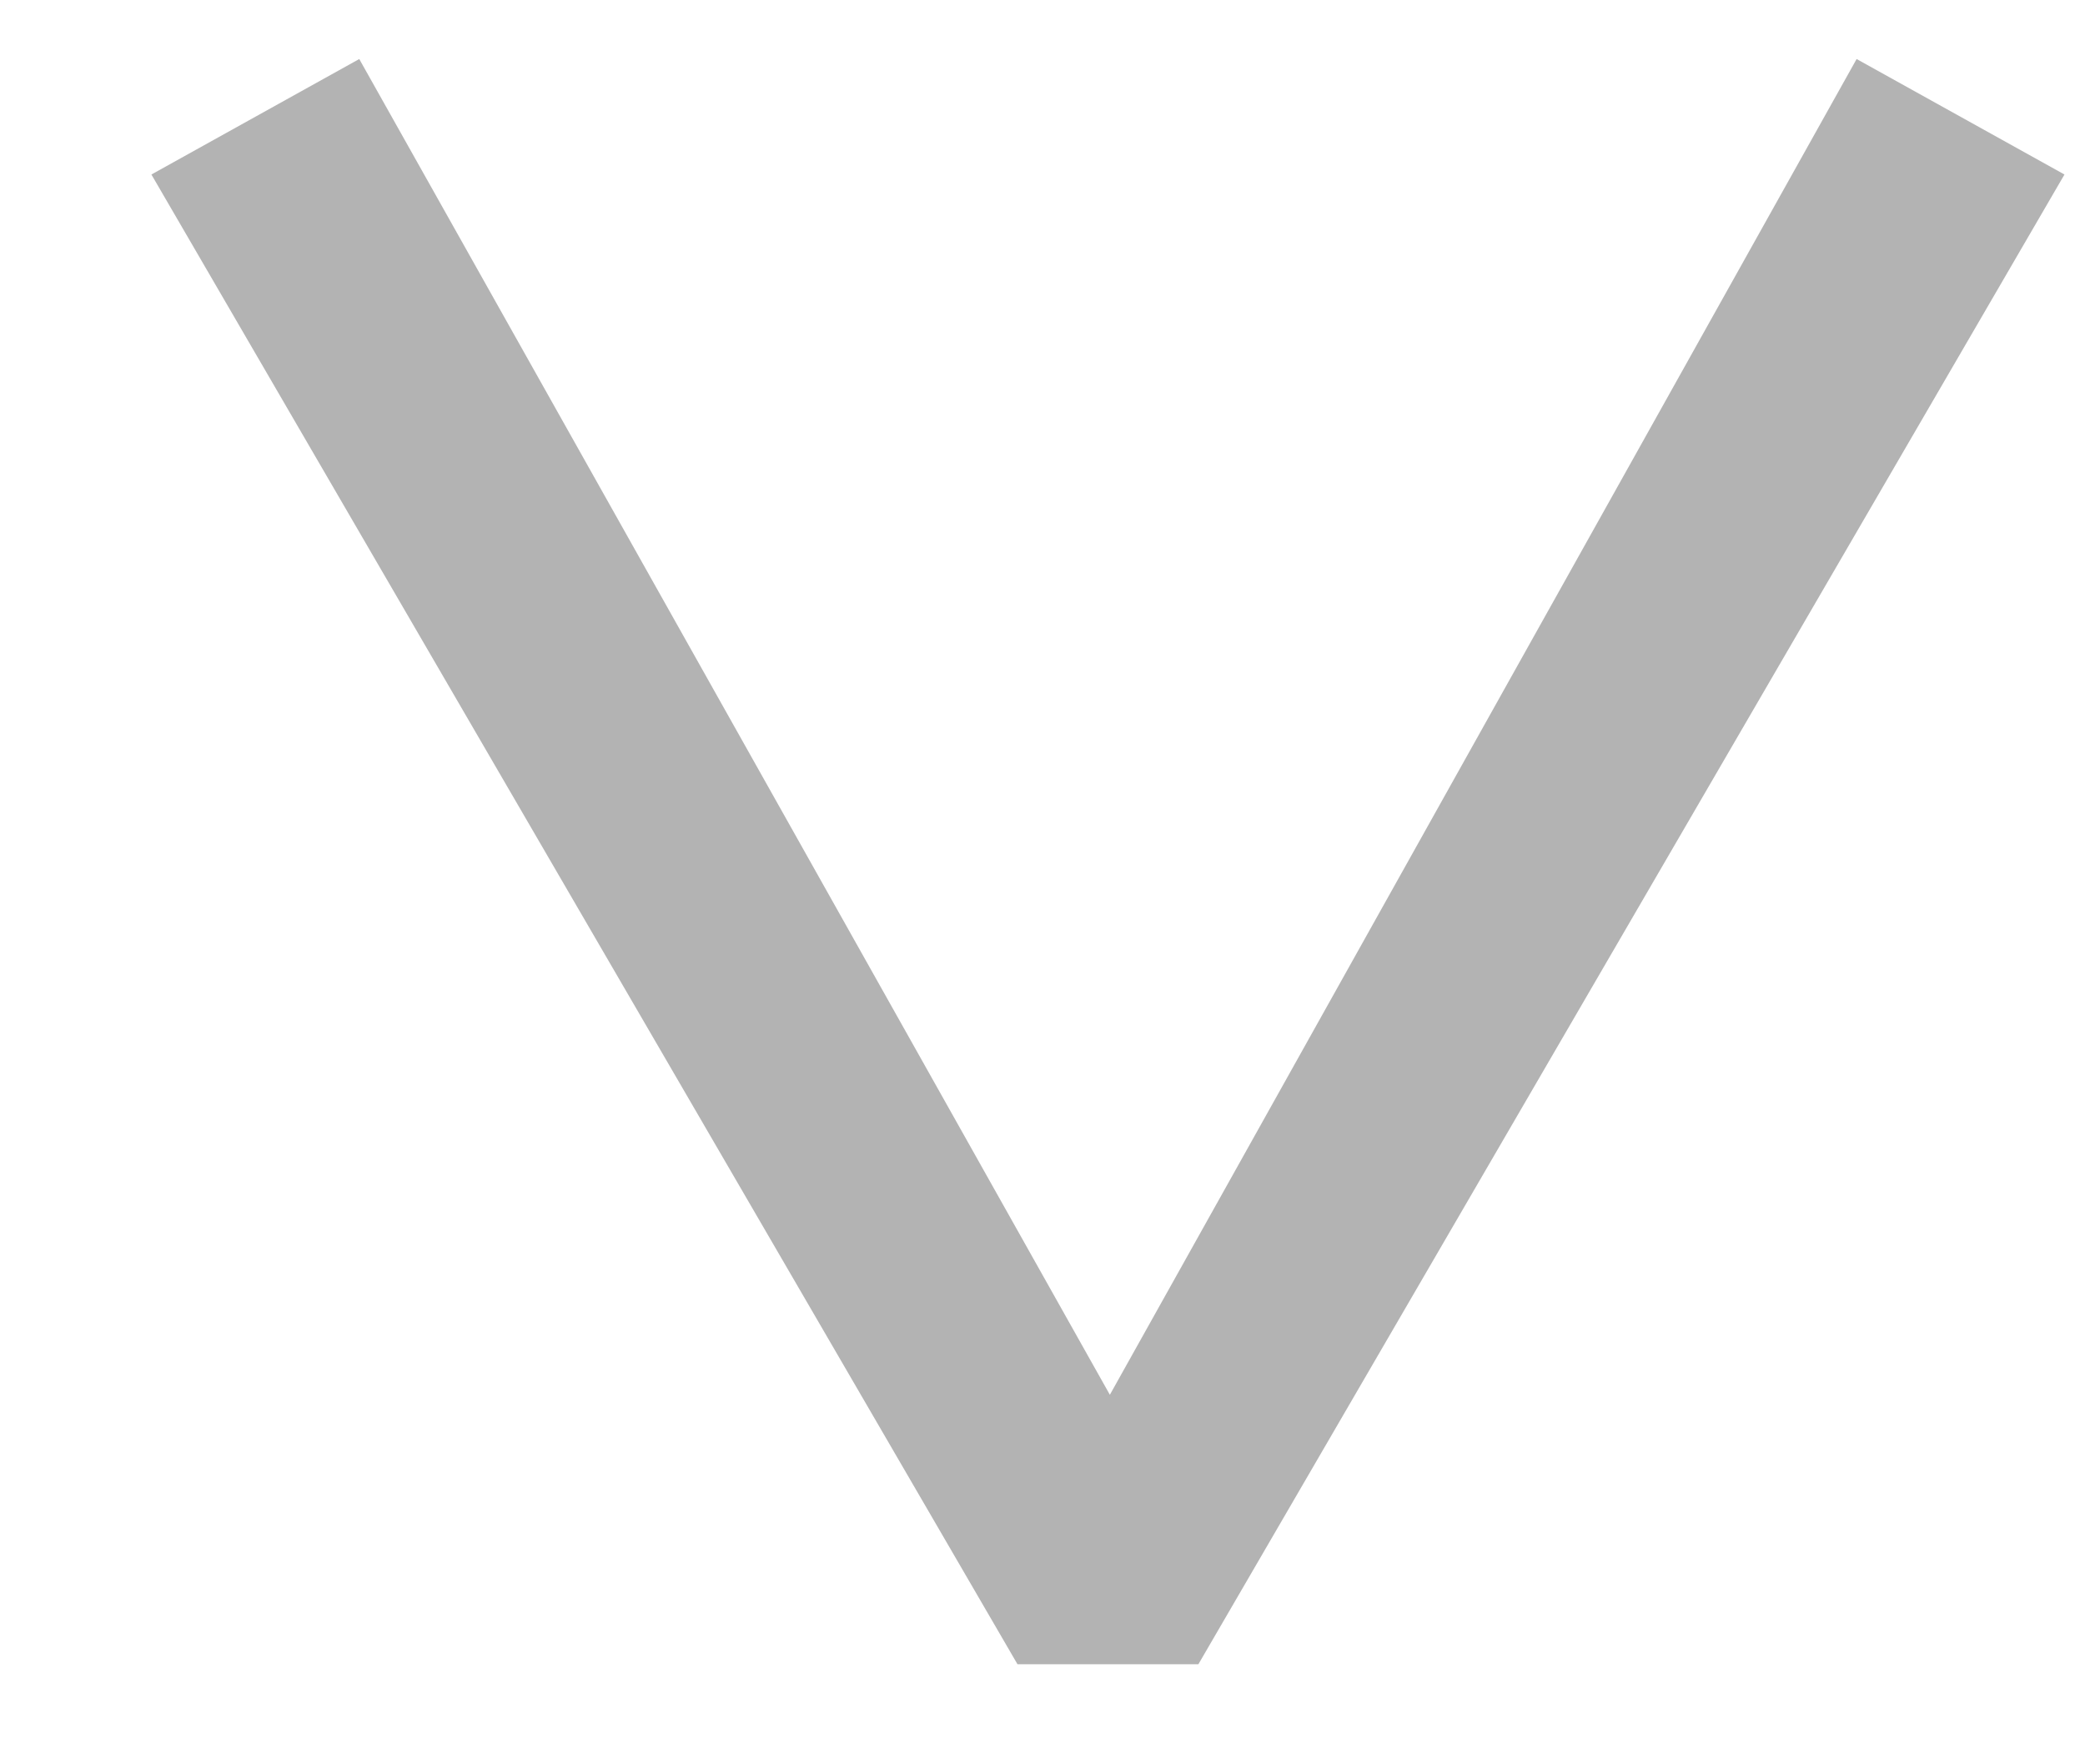 <svg width="13" height="11" viewBox="0 0 13 11" fill="none" xmlns="http://www.w3.org/2000/svg">
<path d="M7.472 10.376L6.344 10.376L0.944 1.088L2.24 0.368L6.92 8.696L11.576 0.368L12.872 1.088L7.472 10.376Z" fill="#B3B3B3"/>
</svg>
